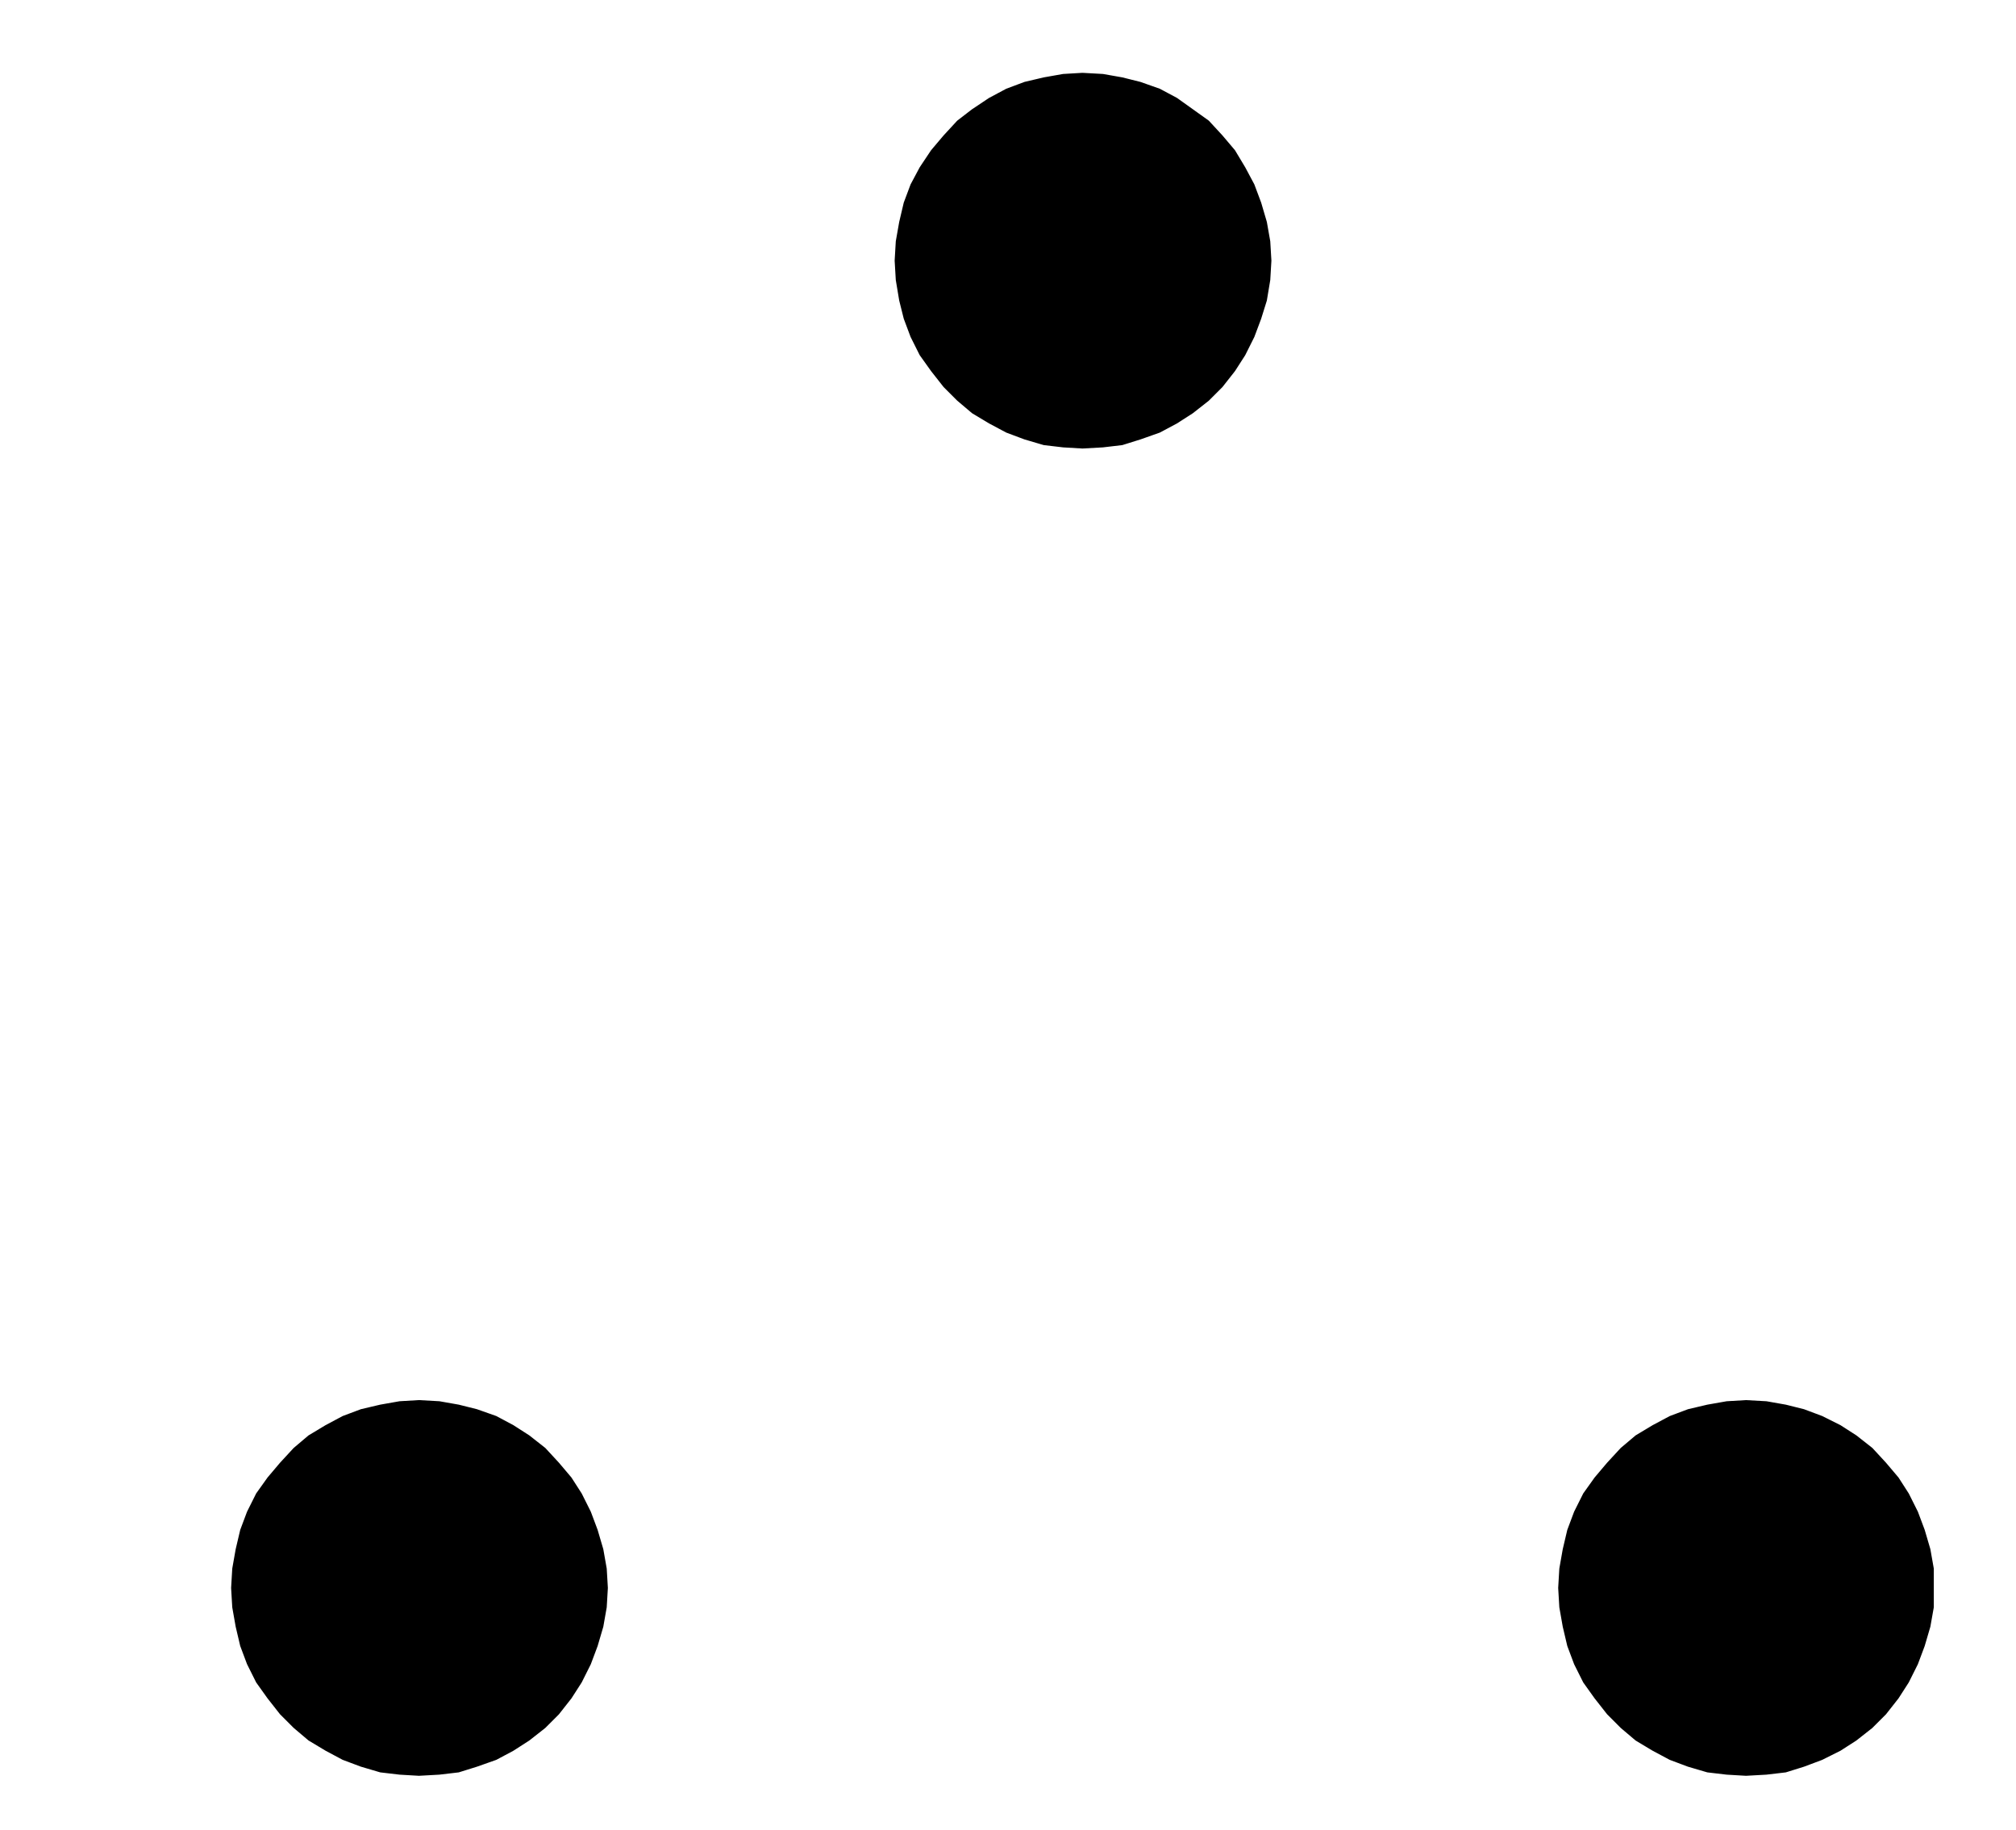 <?xml version="1.0" encoding="UTF-8" standalone="no"?>
<!-- Created with Inkscape (http://www.inkscape.org/) -->

<svg
   version="1.1"
   id="svg1"
   width="286.813"
   height="260.293"
   viewBox="0 0 286.813 260.293"
   sodipodi:docname="Oil1.pdf"
   xmlns:inkscape="http://www.inkscape.org/namespaces/inkscape"
   xmlns:sodipodi="http://sodipodi.sourceforge.net/DTD/sodipodi-0.dtd"
   xmlns="http://www.w3.org/2000/svg"
   xmlns:svg="http://www.w3.org/2000/svg">
  <defs
     id="defs1">
    <clipPath
       clipPathUnits="userSpaceOnUse"
       id="clipPath2">
      <path
         d="M 0,0.16 V 1122.56 H 793.6 V 0.16 Z"
         transform="translate(-423.36,-466.88)"
         clip-rule="evenodd"
         id="path2" />
    </clipPath>
    <clipPath
       clipPathUnits="userSpaceOnUse"
       id="clipPath4">
      <path
         d="M 0,0.16 V 1122.56 H 793.6 V 0.16 Z"
         transform="translate(-328.96,-655.68)"
         clip-rule="evenodd"
         id="path4" />
    </clipPath>
    <clipPath
       clipPathUnits="userSpaceOnUse"
       id="clipPath6">
      <path
         d="M 0,0.16 V 1122.56 H 793.6 V 0.16 Z"
         transform="translate(-517.6,-655.68)"
         clip-rule="evenodd"
         id="path6" />
    </clipPath>
    <clipPath
       clipPathUnits="userSpaceOnUse"
       id="clipPath8">
      <path
         d="M 0,0.16 V 1122.56 H 793.6 V 0.16 Z"
         transform="translate(-423.36,-466.88)"
         clip-rule="evenodd"
         id="path8" />
    </clipPath>
    <clipPath
       clipPathUnits="userSpaceOnUse"
       id="clipPath10">
      <path
         d="M 0,0.16 V 1122.56 H 793.6 V 0.16 Z"
         transform="translate(-328.96,-655.68)"
         clip-rule="evenodd"
         id="path10" />
    </clipPath>
    <clipPath
       clipPathUnits="userSpaceOnUse"
       id="clipPath12">
      <path
         d="M 0,0.16 V 1122.56 H 793.6 V 0.16 Z"
         transform="translate(-517.6,-655.68)"
         clip-rule="evenodd"
         id="path12" />
    </clipPath>
  </defs>
  <sodipodi:namedview
     id="namedview1"
     pagecolor="#505050"
     bordercolor="#eeeeee"
     borderopacity="1"
     inkscape:showpageshadow="0"
     inkscape:pageopacity="0"
     inkscape:pagecheckerboard="0"
     inkscape:deskcolor="#505050">
    <inkscape:page
       x="0"
       y="0"
       inkscape:label="1"
       id="page1"
       width="286.813"
       height="260.293"
       margin="0"
       bleed="0" />
  </sodipodi:namedview>
  <g
     id="g1"
     inkscape:groupmode="layer"
     inkscape:label="1">
    <path
       id="path1"
       d="m 0,0 -0.16,-2.72 -0.48,-2.72 -0.8,-2.72 -0.96,-2.56 -1.28,-2.4 -1.44,-2.4 -1.76,-2.08 -1.92,-2.08 -2.24,-1.6 -2.24,-1.6 L -15.68,-24.16 -18.4,-25.12 -20.96,-25.76 -23.68,-26.24 -26.56,-26.4 -29.28,-26.24 -32,-25.76 -34.72,-25.12 -37.28,-24.16 -39.68,-22.88 -42.08,-21.28 -44.16,-19.68 l -1.92,2.08 -1.76,2.08 -1.6,2.4 -1.28,2.4 -0.96,2.56 -0.64,2.72 -0.48,2.72 -0.16,2.72 0.16,2.72 0.48,2.88 0.64,2.56 0.96,2.56 1.28,2.56 1.6,2.24 1.76,2.24 1.92,1.92 2.08,1.76 2.4,1.44 2.4,1.28 2.56,0.96 L -32,25.92 l 2.72,0.32 2.72,0.16 L -23.68,26.24 -20.96,25.92 -18.4,25.12 -15.68,24.16 l 2.4,-1.28 2.24,-1.44 L -8.8,19.68 -6.88,17.76 -5.12,15.52 -3.68,13.28 -2.4,10.72 -1.44,8.16 -0.64,5.6 -0.16,2.72 0,0 v 0 z"
       style="fill:#000000;fill-opacity:1;fill-rule:evenodd;stroke:none"
       transform="translate(180.56,37.08)"
       clip-path="url(#clipPath2)" />
    <path
       id="path3"
       d="m 0,0 -0.16,-2.72 -0.48,-2.72 -0.8,-2.72 -0.96,-2.56 -1.28,-2.56 -1.44,-2.24 -1.76,-2.08 -1.92,-2.08 -2.24,-1.76 -2.24,-1.44 L -15.68,-24.16 -18.4,-25.12 -20.96,-25.76 -23.68,-26.24 -26.56,-26.4 -29.28,-26.24 -32,-25.76 -34.72,-25.12 -37.28,-24.16 -39.68,-22.88 -42.08,-21.44 -44.16,-19.68 l -1.92,2.08 -1.76,2.08 -1.6,2.24 -1.28,2.56 -0.96,2.56 -0.64,2.72 -0.48,2.72 -0.16,2.72 0.16,2.72 0.48,2.72 0.64,2.72 0.96,2.56 1.28,2.56 1.6,2.24 1.76,2.24 1.92,1.92 2.08,1.76 2.4,1.44 2.4,1.28 2.56,0.96 L -32,25.92 l 2.72,0.32 2.72,0.16 L -23.68,26.24 -20.96,25.92 -18.4,25.12 -15.68,24.16 l 2.4,-1.28 2.24,-1.44 L -8.8,19.68 -6.88,17.76 -5.12,15.52 -3.68,13.28 -2.4,10.72 -1.44,8.16 -0.64,5.44 -0.16,2.72 0,0 v 0 z"
       style="fill:#000000;fill-opacity:1;fill-rule:evenodd;stroke:none"
       transform="translate(86.16,225.88)"
       clip-path="url(#clipPath4)" />
    <path
       id="path5"
       d="m 0,0 v -2.72 l -0.48,-2.72 -0.8,-2.72 -0.96,-2.56 -1.28,-2.56 -1.44,-2.24 -1.76,-2.08 -1.92,-2.08 -2.24,-1.76 -2.24,-1.44 -2.56,-1.28 -2.56,-0.96 -2.56,-0.64 -2.72,-0.48 -2.88,-0.16 -2.72,0.16 -2.72,0.48 -2.72,0.64 -2.56,0.96 -2.4,1.28 -2.4,1.44 L -44,-19.68 l -1.92,2.08 -1.76,2.08 -1.6,2.24 -1.28,2.56 -0.96,2.56 -0.64,2.72 -0.48,2.72 -0.16,2.72 0.16,2.72 0.48,2.72 0.64,2.72 0.96,2.56 1.28,2.56 1.6,2.24 1.76,2.24 L -44,19.68 -41.92,21.44 -39.52,22.88 -37.12,24.16 -34.56,25.12 -31.84,25.92 l 2.72,0.32 2.72,0.16 2.88,-0.16 2.72,-0.32 2.56,-0.8 2.56,-0.96 2.56,-1.28 2.24,-1.44 2.24,-1.76 1.92,-1.92 1.76,-2.24 1.44,-2.24 1.28,-2.56 0.96,-2.56 0.8,-2.72 L 0,2.72 V 0 0 Z"
       style="fill:#000000;fill-opacity:1;fill-rule:evenodd;stroke:none"
       transform="translate(274.8,225.88)"
       clip-path="url(#clipPath6)" />
    <path
       id="path7"
       d="m 0,0 -0.16,-2.72 -0.48,-2.72 -0.8,-2.72 -0.96,-2.56 -1.28,-2.4 -1.44,-2.4 -1.76,-2.08 -1.92,-2.08 -2.24,-1.6 -2.24,-1.6 L -15.68,-24.16 -18.4,-25.12 -20.96,-25.76 -23.68,-26.24 -26.56,-26.4 -29.28,-26.24 -32,-25.76 -34.72,-25.12 -37.28,-24.16 -39.68,-22.88 -42.08,-21.28 -44.16,-19.68 l -1.92,2.08 -1.76,2.08 -1.6,2.4 -1.28,2.4 -0.96,2.56 -0.64,2.72 -0.48,2.72 -0.16,2.72 0.16,2.72 0.48,2.88 0.64,2.56 0.96,2.56 1.28,2.56 1.6,2.24 1.76,2.24 1.92,1.92 2.08,1.76 2.4,1.44 2.4,1.28 2.56,0.96 L -32,25.92 l 2.72,0.32 2.72,0.16 L -23.68,26.24 -20.96,25.92 -18.4,25.12 -15.68,24.16 l 2.4,-1.28 2.24,-1.44 L -8.8,19.68 -6.88,17.76 -5.12,15.52 -3.68,13.28 -2.4,10.72 -1.44,8.16 -0.64,5.6 -0.16,2.72 0,0"
       style="fill:none;stroke:#000000;stroke-width:0.64;stroke-linecap:round;stroke-linejoin:round;stroke-miterlimit:10;stroke-dasharray:none;stroke-opacity:1"
       transform="translate(180.56,37.08)"
       clip-path="url(#clipPath8)" />
    <path
       id="path9"
       d="m 0,0 -0.16,-2.72 -0.48,-2.72 -0.8,-2.72 -0.96,-2.56 -1.28,-2.56 -1.44,-2.24 -1.76,-2.08 -1.92,-2.08 -2.24,-1.76 -2.24,-1.44 L -15.68,-24.16 -18.4,-25.12 -20.96,-25.76 -23.68,-26.24 -26.56,-26.4 -29.28,-26.24 -32,-25.76 -34.72,-25.12 -37.28,-24.16 -39.68,-22.88 -42.08,-21.44 -44.16,-19.68 l -1.92,2.08 -1.76,2.08 -1.6,2.24 -1.28,2.56 -0.96,2.56 -0.64,2.72 -0.48,2.72 -0.16,2.72 0.16,2.72 0.48,2.72 0.64,2.72 0.96,2.56 1.28,2.56 1.6,2.24 1.76,2.24 1.92,1.92 2.08,1.76 2.4,1.44 2.4,1.28 2.56,0.96 L -32,25.92 l 2.72,0.32 2.72,0.16 L -23.68,26.24 -20.96,25.92 -18.4,25.12 -15.68,24.16 l 2.4,-1.28 2.24,-1.44 L -8.8,19.68 -6.88,17.76 -5.12,15.52 -3.68,13.28 -2.4,10.72 -1.44,8.16 -0.64,5.44 -0.16,2.72 0,0"
       style="fill:none;stroke:#000000;stroke-width:0.64;stroke-linecap:round;stroke-linejoin:round;stroke-miterlimit:10;stroke-dasharray:none;stroke-opacity:1"
       transform="translate(86.16,225.88)"
       clip-path="url(#clipPath10)" />
    <path
       id="path11"
       d="m 0,0 v -2.72 l -0.48,-2.72 -0.8,-2.72 -0.96,-2.56 -1.28,-2.56 -1.44,-2.24 -1.76,-2.08 -1.92,-2.08 -2.24,-1.76 -2.24,-1.44 -2.56,-1.28 -2.56,-0.96 -2.56,-0.64 -2.72,-0.48 -2.88,-0.16 -2.72,0.16 -2.72,0.48 -2.72,0.64 -2.56,0.96 -2.4,1.28 -2.4,1.44 L -44,-19.68 l -1.92,2.08 -1.76,2.08 -1.6,2.24 -1.28,2.56 -0.96,2.56 -0.64,2.72 -0.48,2.72 -0.16,2.72 0.16,2.72 0.48,2.72 0.64,2.72 0.96,2.56 1.28,2.56 1.6,2.24 1.76,2.24 L -44,19.68 -41.92,21.44 -39.52,22.88 -37.12,24.16 -34.56,25.12 -31.84,25.92 l 2.72,0.32 2.72,0.16 2.88,-0.16 2.72,-0.32 2.56,-0.8 2.56,-0.96 2.56,-1.28 2.24,-1.44 2.24,-1.76 1.92,-1.92 1.76,-2.24 1.44,-2.24 1.28,-2.56 0.96,-2.56 0.8,-2.72 L 0,2.72 V 0"
       style="fill:none;stroke:#000000;stroke-width:0.64;stroke-linecap:round;stroke-linejoin:round;stroke-miterlimit:10;stroke-dasharray:none;stroke-opacity:1"
       transform="translate(274.8,225.88)"
       clip-path="url(#clipPath12)" />
  </g>
</svg>
